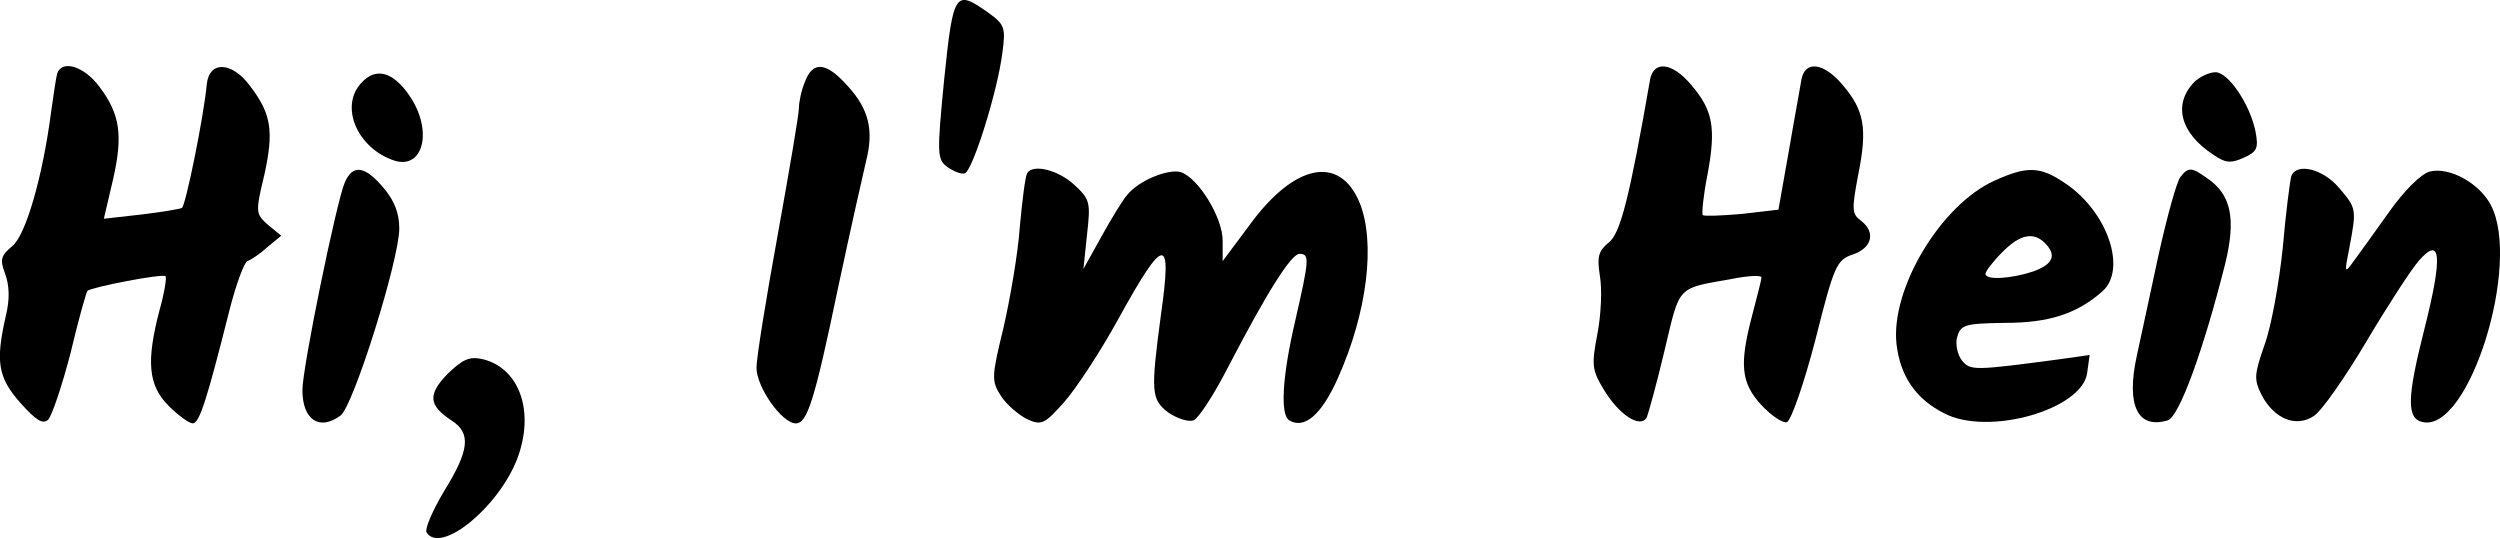 <?xml version="1.0" standalone="no"?>
<!DOCTYPE svg PUBLIC "-//W3C//DTD SVG 20010904//EN"
 "http://www.w3.org/TR/2001/REC-SVG-20010904/DTD/svg10.dtd">
<svg version="1.0" xmlns="http://www.w3.org/2000/svg"
 width="412.93pt" height="88.889pt" viewBox="0 0 412.93 88.889"
 preserveAspectRatio="xMidYMid meet">
<g transform="translate(-10.051,100.931) scale(0.1,-0.1)"
fill="#000000" stroke="none">
<path d="M1660 878 c-12 -124 -12 -132 6 -145 10 -7 23 -12 28 -10 13 4 54
135 62 198 6 43 4 48 -24 68 -54 38 -57 34 -72 -111z"/>
<path d="M195 888 c-2 -7 -6 -35 -10 -63 -14 -108 -42 -204 -64 -222 -19 -16
-21 -22 -12 -46 7 -19 8 -42 1 -70 -17 -75 -13 -101 24 -143 26 -29 37 -36 46
-28 6 6 23 56 37 110 13 55 26 101 28 103 7 6 124 29 129 24 2 -2 -2 -28 -10
-56 -22 -84 -19 -124 15 -158 16 -16 34 -29 40 -29 11 0 24 42 60 185 11 44
25 81 30 83 6 2 21 12 33 23 l23 19 -22 18 c-20 18 -21 20 -6 82 16 73 12 101
-24 148 -30 40 -67 41 -71 2 -5 -54 -35 -201 -41 -204 -3 -2 -34 -7 -67 -11
l-62 -7 15 64 c17 74 12 109 -23 155 -25 33 -61 44 -69 21z"/>
<path d="M1430 874 c-6 -14 -10 -34 -10 -44 0 -10 -16 -104 -35 -209 -19 -104
-35 -203 -35 -219 0 -32 42 -92 65 -92 19 0 31 38 70 225 20 94 41 187 46 208
13 51 5 86 -31 125 -35 39 -57 41 -70 6z"/>
<path d="M2826 878 c-34 -195 -49 -254 -68 -269 -17 -14 -20 -23 -15 -55 4
-22 2 -65 -4 -96 -10 -52 -9 -60 11 -93 25 -41 59 -63 70 -46 3 6 17 57 30
112 26 109 19 101 113 118 26 5 47 6 47 2 0 -3 -7 -31 -15 -61 -22 -83 -19
-113 15 -150 16 -17 35 -30 42 -28 7 3 28 63 47 136 31 123 35 132 62 141 32
11 38 37 13 56 -15 11 -15 19 -4 77 15 75 10 105 -26 147 -31 37 -62 41 -68 9
-2 -13 -12 -66 -21 -119 l-17 -96 -60 -7 c-34 -3 -63 -4 -65 -2 -2 2 1 33 8
68 14 76 9 105 -27 147 -31 37 -62 41 -68 9z"/>
<path d="M697 872 c-36 -39 -6 -108 55 -128 48 -15 64 50 25 107 -27 40 -56
48 -80 21z"/>
<path d="M3726 875 c-37 -37 -25 -85 30 -121 20 -14 29 -15 51 -5 22 10 24 16
19 43 -9 45 -45 98 -66 98 -10 0 -25 -7 -34 -15z"/>
<path d="M670 708 c-14 -33 -70 -306 -70 -343 0 -49 28 -68 63 -42 21 15 97
257 97 309 0 25 -8 46 -26 67 -31 37 -51 39 -64 9z"/>
<path d="M1797 723 c-3 -5 -8 -44 -12 -88 -3 -44 -16 -119 -27 -167 -20 -82
-20 -88 -4 -113 9 -14 29 -31 43 -38 24 -11 29 -8 62 29 20 23 60 84 89 137
76 138 89 139 70 6 -17 -128 -16 -139 12 -161 15 -10 33 -16 42 -13 8 3 34 43
57 88 64 123 104 187 118 187 17 0 16 -9 -7 -110 -22 -94 -25 -156 -10 -165
25 -15 53 9 80 69 49 109 63 225 36 291 -33 79 -108 64 -182 -38 l-44 -59 0
34 c0 38 -40 103 -69 113 -21 6 -70 -14 -89 -38 -7 -8 -26 -39 -42 -68 l-30
-54 6 57 c6 53 5 58 -21 82 -27 25 -69 35 -78 19z"/>
<path d="M3395 711 c-89 -40 -172 -179 -162 -270 6 -52 31 -90 78 -114 73 -39
230 6 237 67 l4 29 -49 -7 c-143 -19 -148 -19 -162 -2 -7 9 -11 26 -8 38 6 21
12 23 79 24 73 0 119 15 161 52 41 36 9 132 -62 179 -41 28 -63 28 -116 4z
m83 -103 c20 -20 14 -35 -19 -47 -36 -12 -79 -15 -79 -4 0 4 12 20 27 35 29
30 52 35 71 16z"/>
<path d="M3702 717 c-6 -7 -22 -65 -36 -128 -13 -62 -30 -138 -36 -167 -18
-82 1 -122 51 -107 19 6 59 116 95 259 18 74 10 114 -30 141 -25 18 -31 19
-44 2z"/>
<path d="M3885 718 c-2 -7 -9 -60 -14 -118 -6 -58 -19 -130 -30 -160 -17 -49
-18 -57 -5 -83 21 -40 57 -54 86 -35 13 8 52 64 87 123 35 59 74 119 87 134
37 42 39 6 9 -113 -29 -114 -30 -149 -2 -154 76 -15 162 261 112 358 -19 37
-69 64 -101 56 -15 -4 -43 -32 -69 -69 -24 -34 -51 -71 -59 -82 -13 -18 -13
-15 -5 25 12 64 12 65 -17 99 -27 32 -71 42 -79 19z"/>
<path d="M840 392 c-33 -34 -32 -52 6 -77 33 -21 30 -49 -12 -117 -19 -32 -32
-62 -29 -68 23 -37 119 41 150 122 29 77 4 149 -57 164 -22 5 -33 0 -58 -24z"/>
</g>
</svg>
